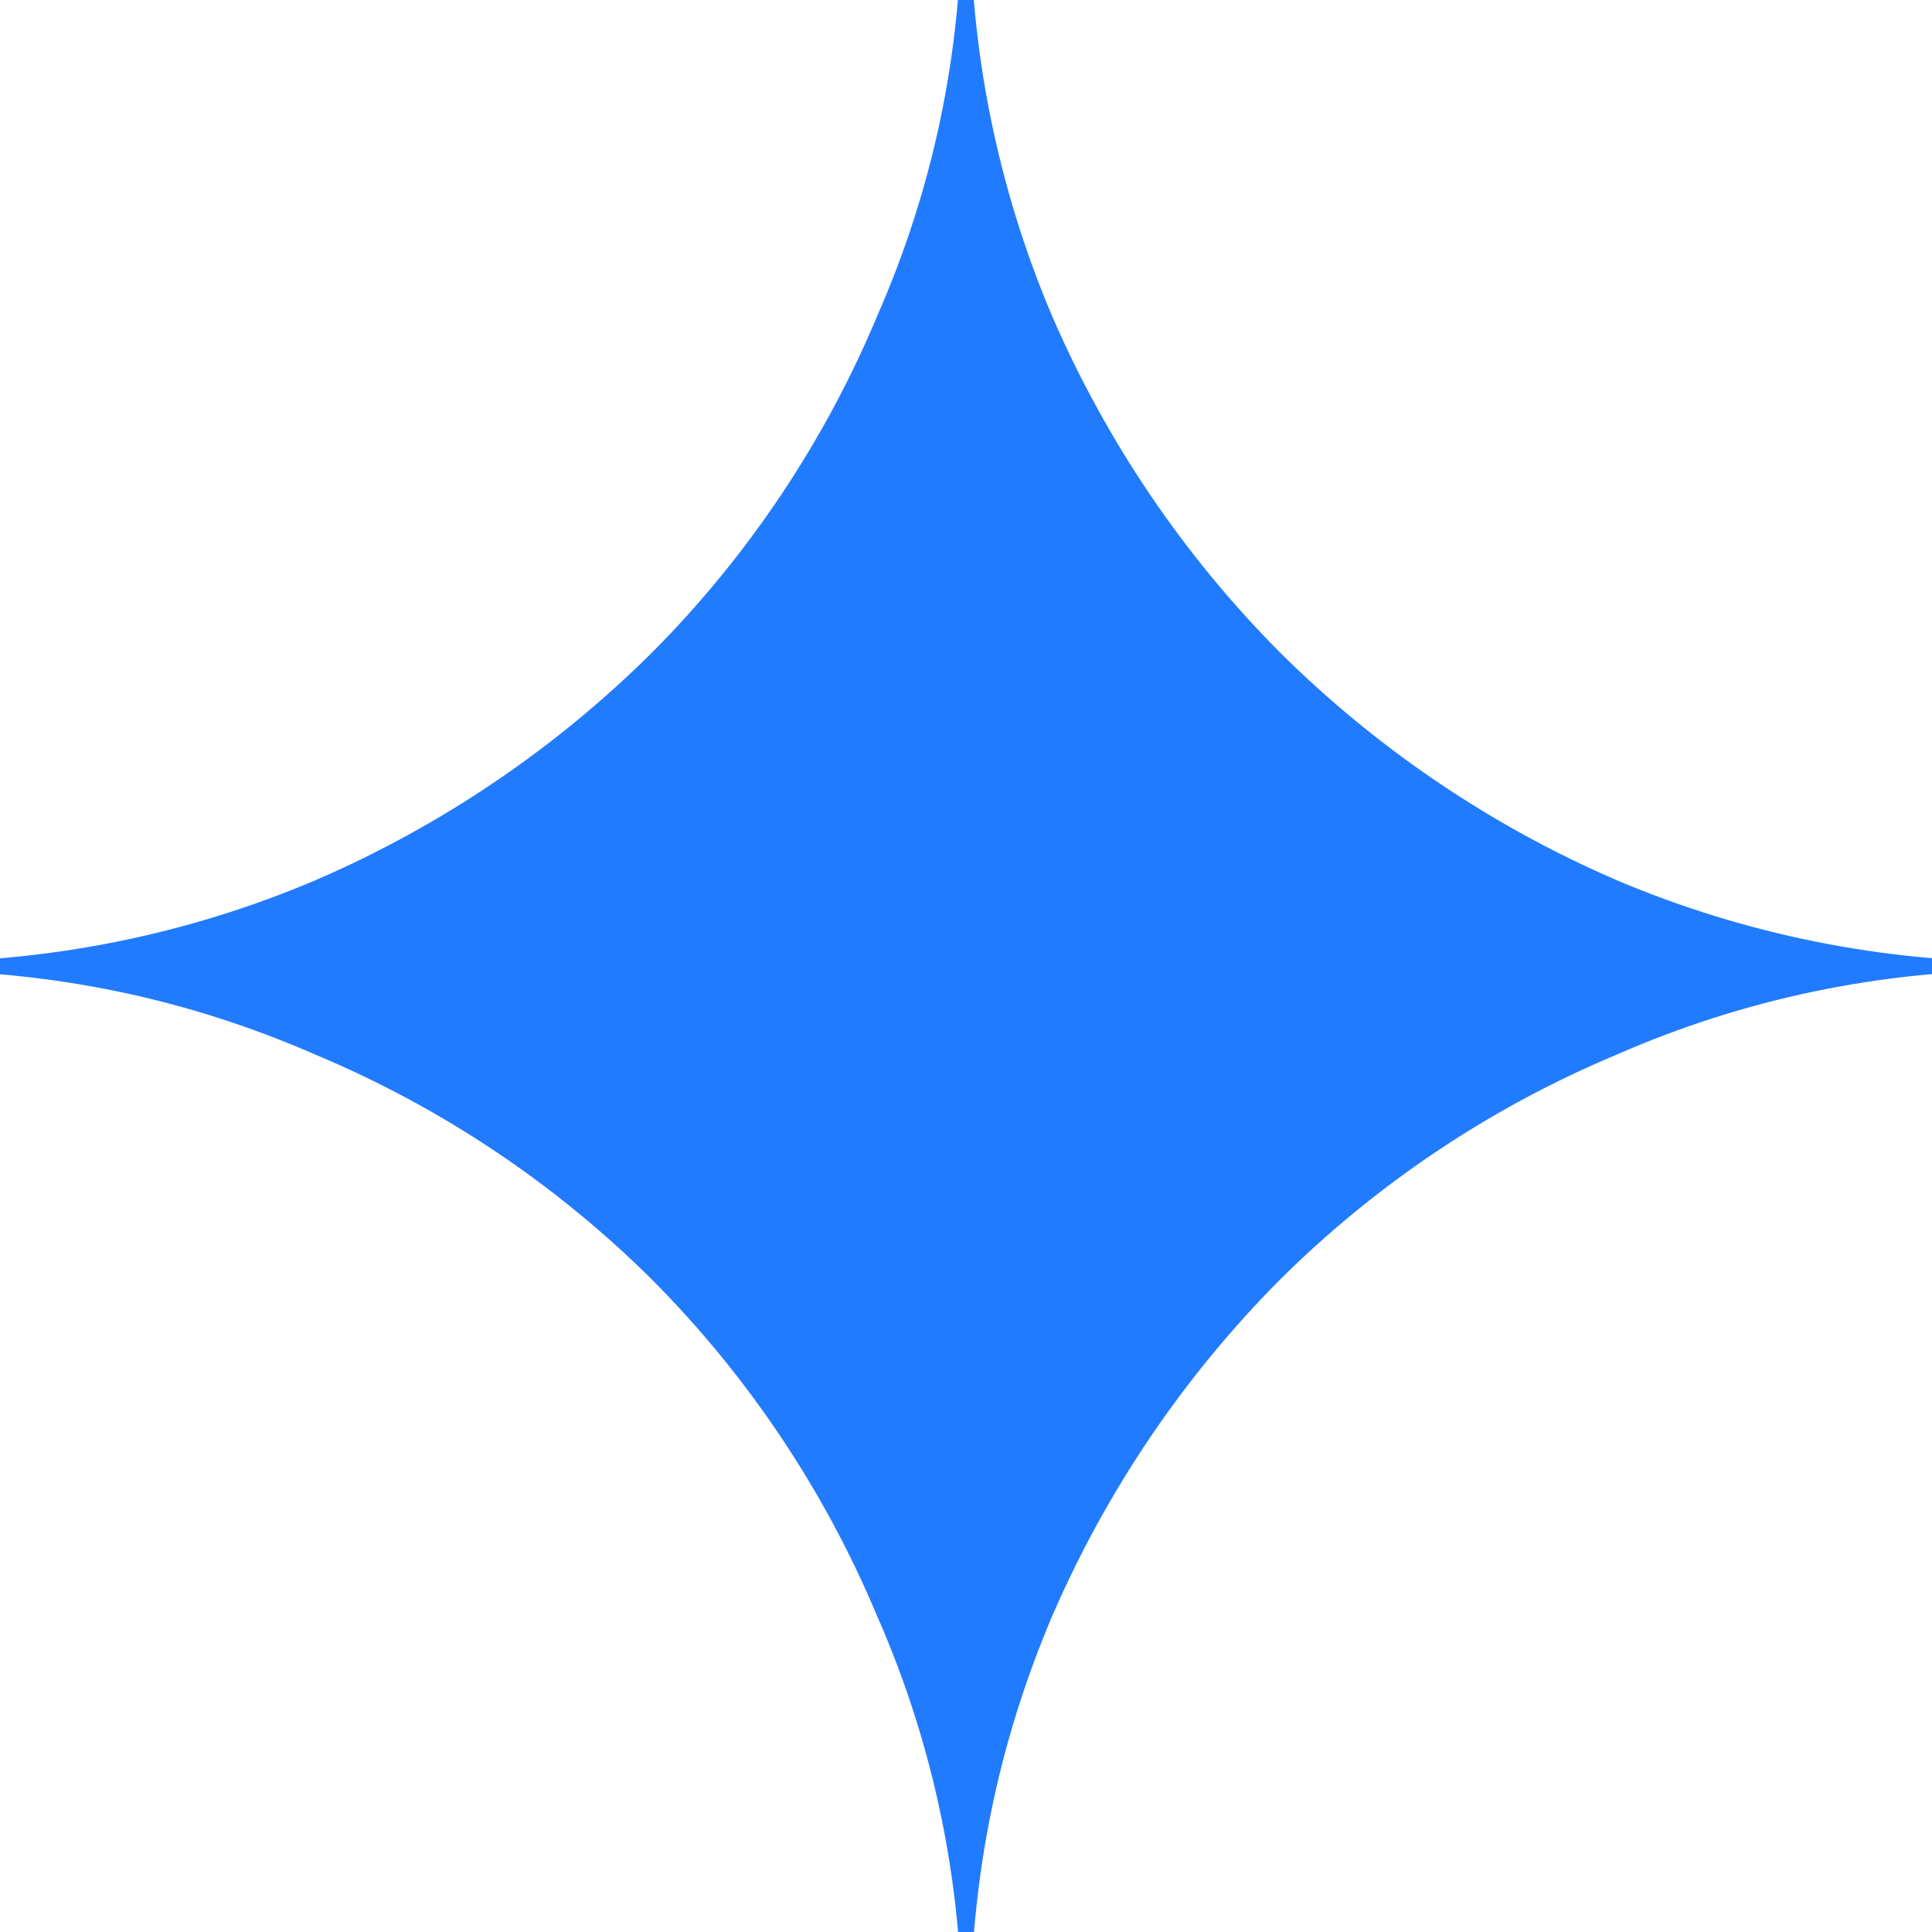 <svg xmlns="http://www.w3.org/2000/svg" viewBox="0 0 20 20">
  <path fill="#217BFE" d="M21.957,10.957 C20.504,10.965 19.064,10.676 17.727,10.108 C16.431,9.547 15.251,8.748 14.248,7.752 C13.252,6.75 12.453,5.569 11.892,4.273 C11.324,2.936 11.035,1.496 11.043,0.043 C11.043,0.019 11.024,0 11,0 C10.976,0 10.957,0.019 10.957,0.043 C10.957,1.552 10.662,2.945 10.08,4.273 C9.536,5.572 8.745,6.754 7.752,7.753 C6.75,8.749 5.569,9.548 4.273,10.109 C2.936,10.678 1.496,10.966 0.043,10.958 C0.019,10.958 0,10.977 0,11.001 C0,11.025 0.019,11.045 0.043,11.045 C1.552,11.045 2.946,11.34 4.273,11.921 C5.572,12.466 6.753,13.256 7.752,14.249 C8.745,15.248 9.536,16.43 10.08,17.729 C10.666,19.061 10.965,20.502 10.957,21.958 C10.957,21.982 10.976,22.001 11,22.001 C11.024,22.001 11.043,21.982 11.043,21.958 C11.043,20.449 11.329,19.055 11.892,17.73 C12.453,16.433 13.252,15.252 14.248,14.249 C15.247,13.256 16.428,12.466 17.727,11.921 C19.06,11.335 20.501,11.037 21.957,11.045 C21.981,11.045 22,11.025 22,11.001 C22,10.977 21.981,10.958 21.957,10.958 L21.957,10.957 Z" transform="translate(-1 -1)"/>
</svg>
